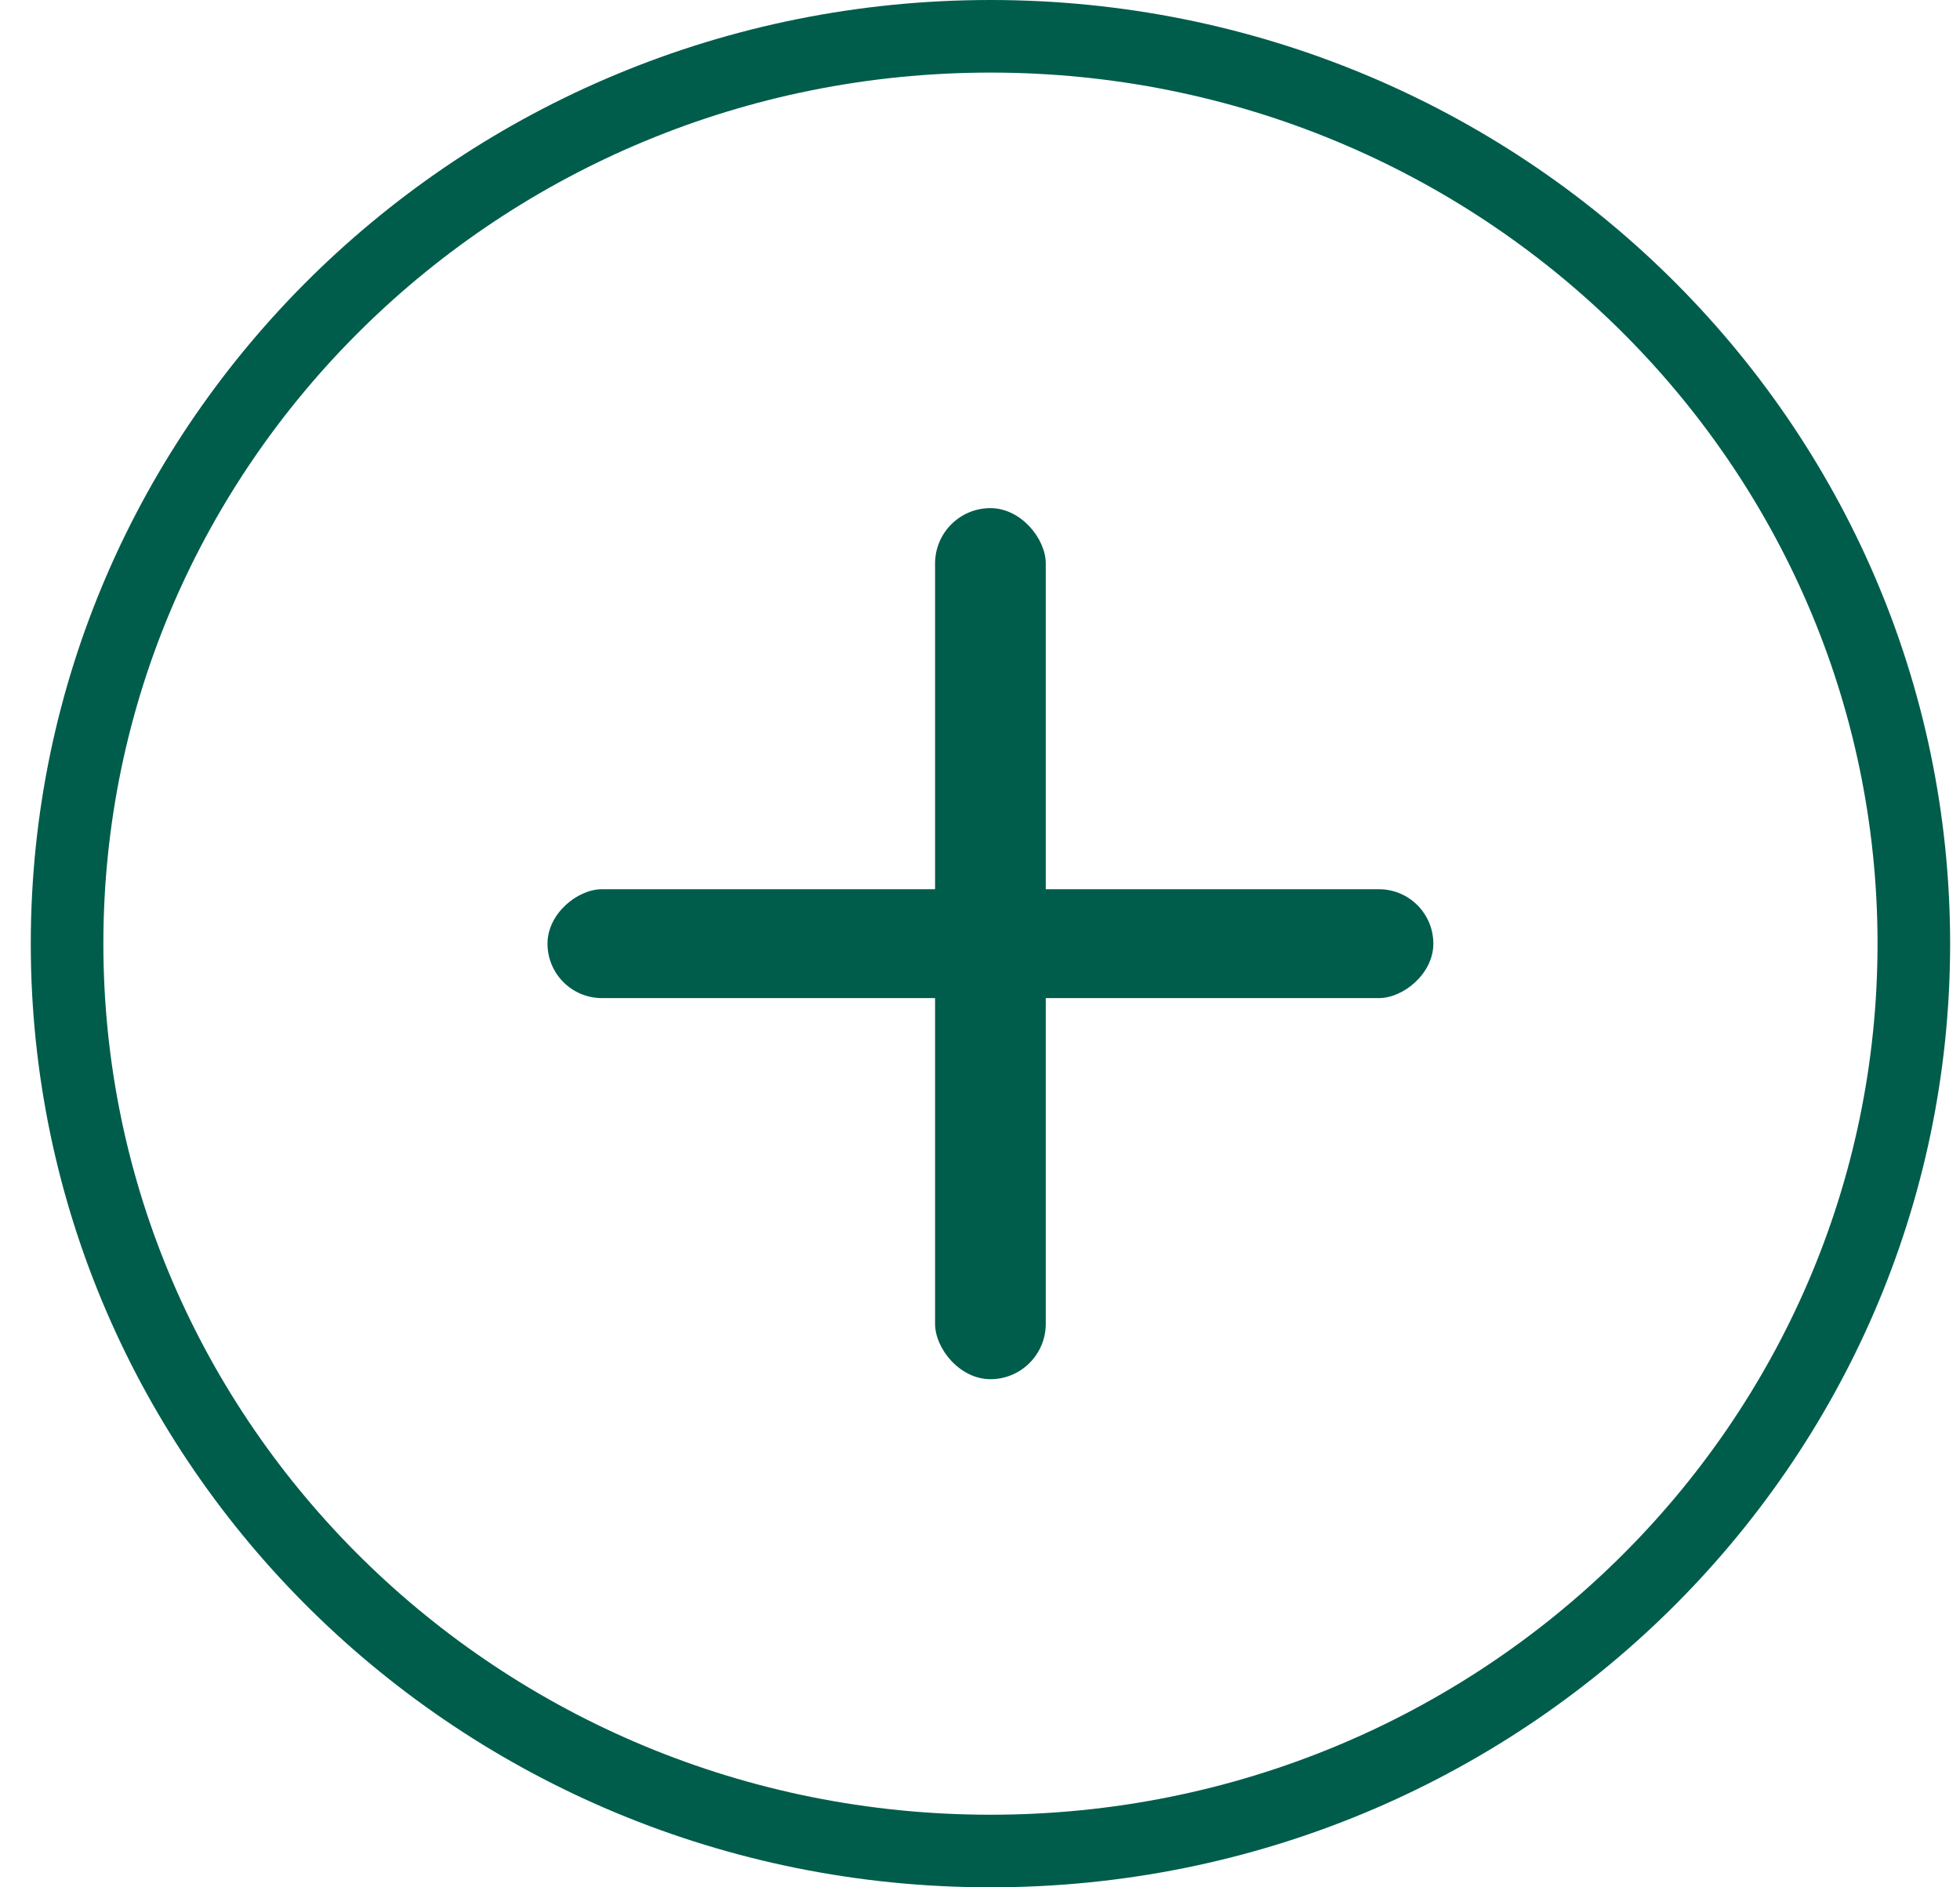 <svg width="27" height="26" viewBox="0 0 27 26" fill="none" xmlns="http://www.w3.org/2000/svg">
<g id="Group 16">
<rect id="Rectangle 4535" x="7.542" y="13.75" width="1.5" height="12.203" rx="0.75" transform="rotate(-90 7.542 13.75)" fill="#005D4B"/>
<rect id="Rectangle 4534" x="12.881" y="7" width="1.525" height="12" rx="0.763" fill="#005D4B"/>
<path id="Ellipse 170" d="M26.364 13C26.364 19.896 20.677 25.5 13.644 25.5C6.611 25.5 0.924 19.896 0.924 13C0.924 6.104 6.611 0.5 13.644 0.5C20.677 0.5 26.364 6.104 26.364 13Z" stroke="#005D4B"/>
</g>
</svg>
